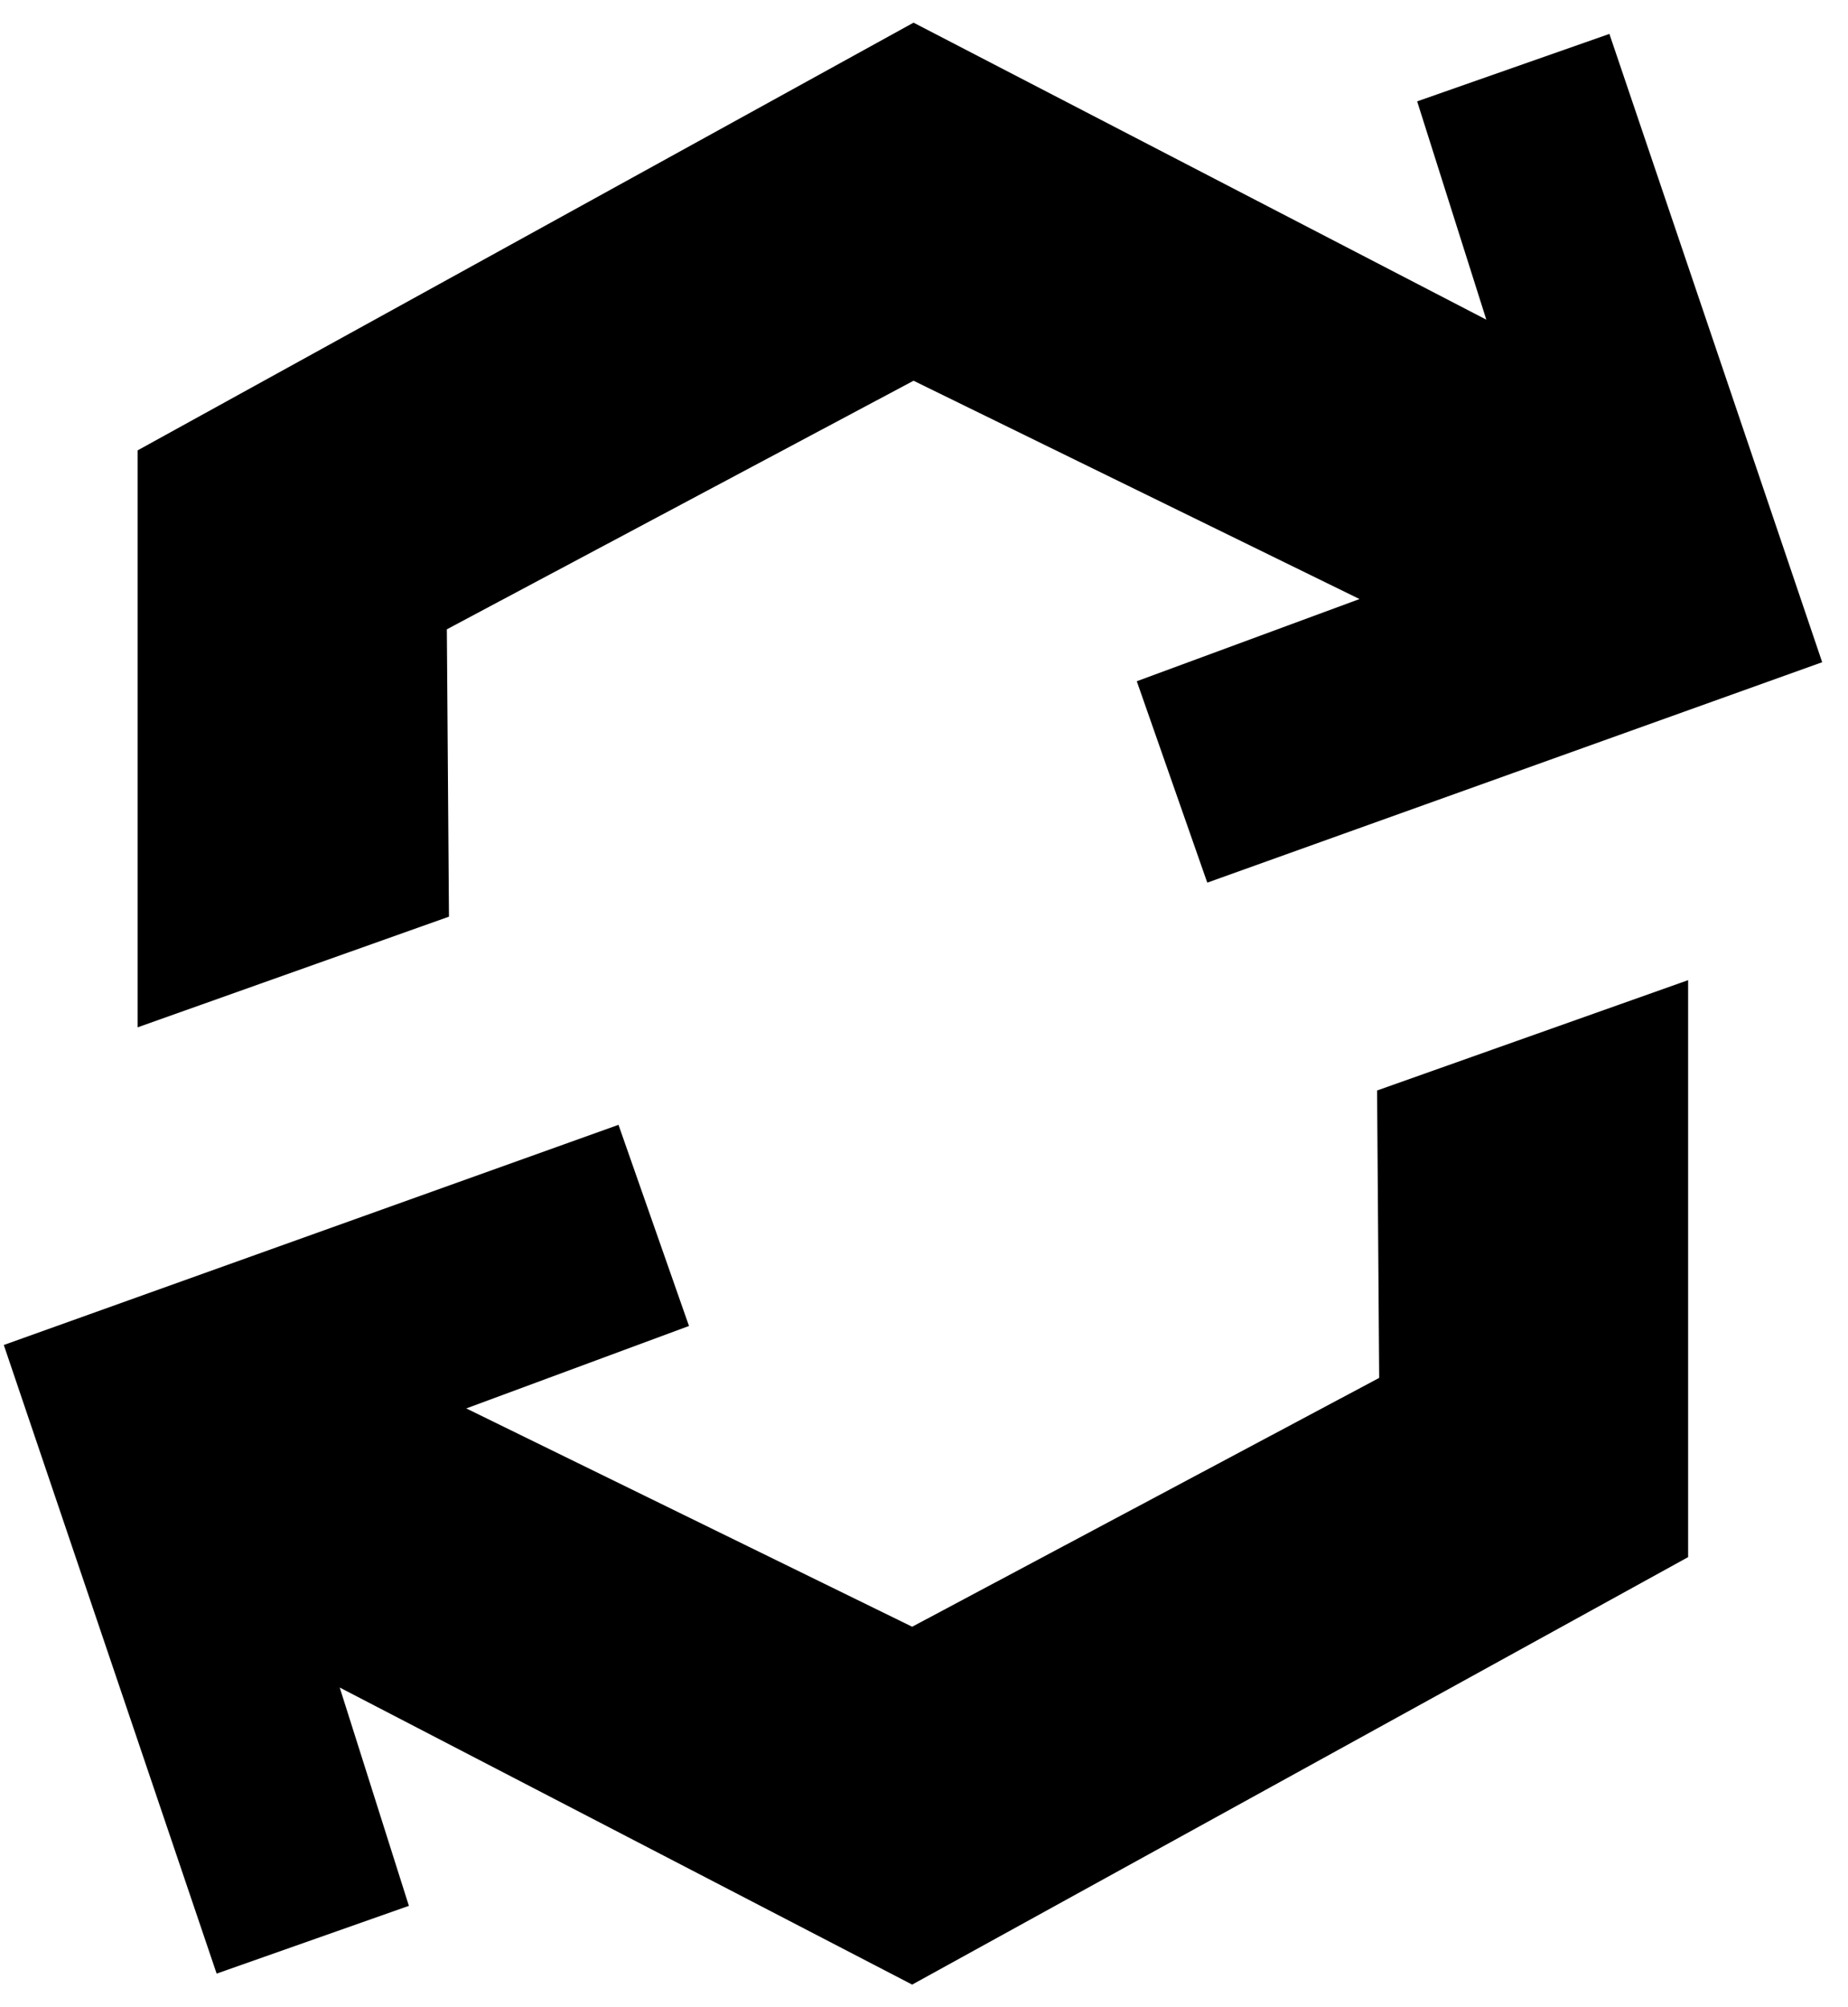 <svg width="35" height="38" viewBox="0 0 35 38" fill="none" xmlns="http://www.w3.org/2000/svg">
<path d="M30.481 0.642L26.84 1.919L28.15 6.052L17.302 0.429L2.607 8.526V19.449L8.503 17.354L8.463 11.914L17.302 7.208L25.748 11.341L21.53 12.897L22.865 16.71L34.511 12.537L30.481 0.642Z" fill="currentColor"/>
<path d="M4.103 37.364L7.744 36.081L6.434 31.948L17.276 37.572L31.972 29.479V18.556L26.081 20.645L26.121 26.086L17.276 30.797L8.831 26.664L13.049 25.103L11.714 21.295L0.072 25.463L4.103 37.364Z" fill="currentColor"/>
</svg>